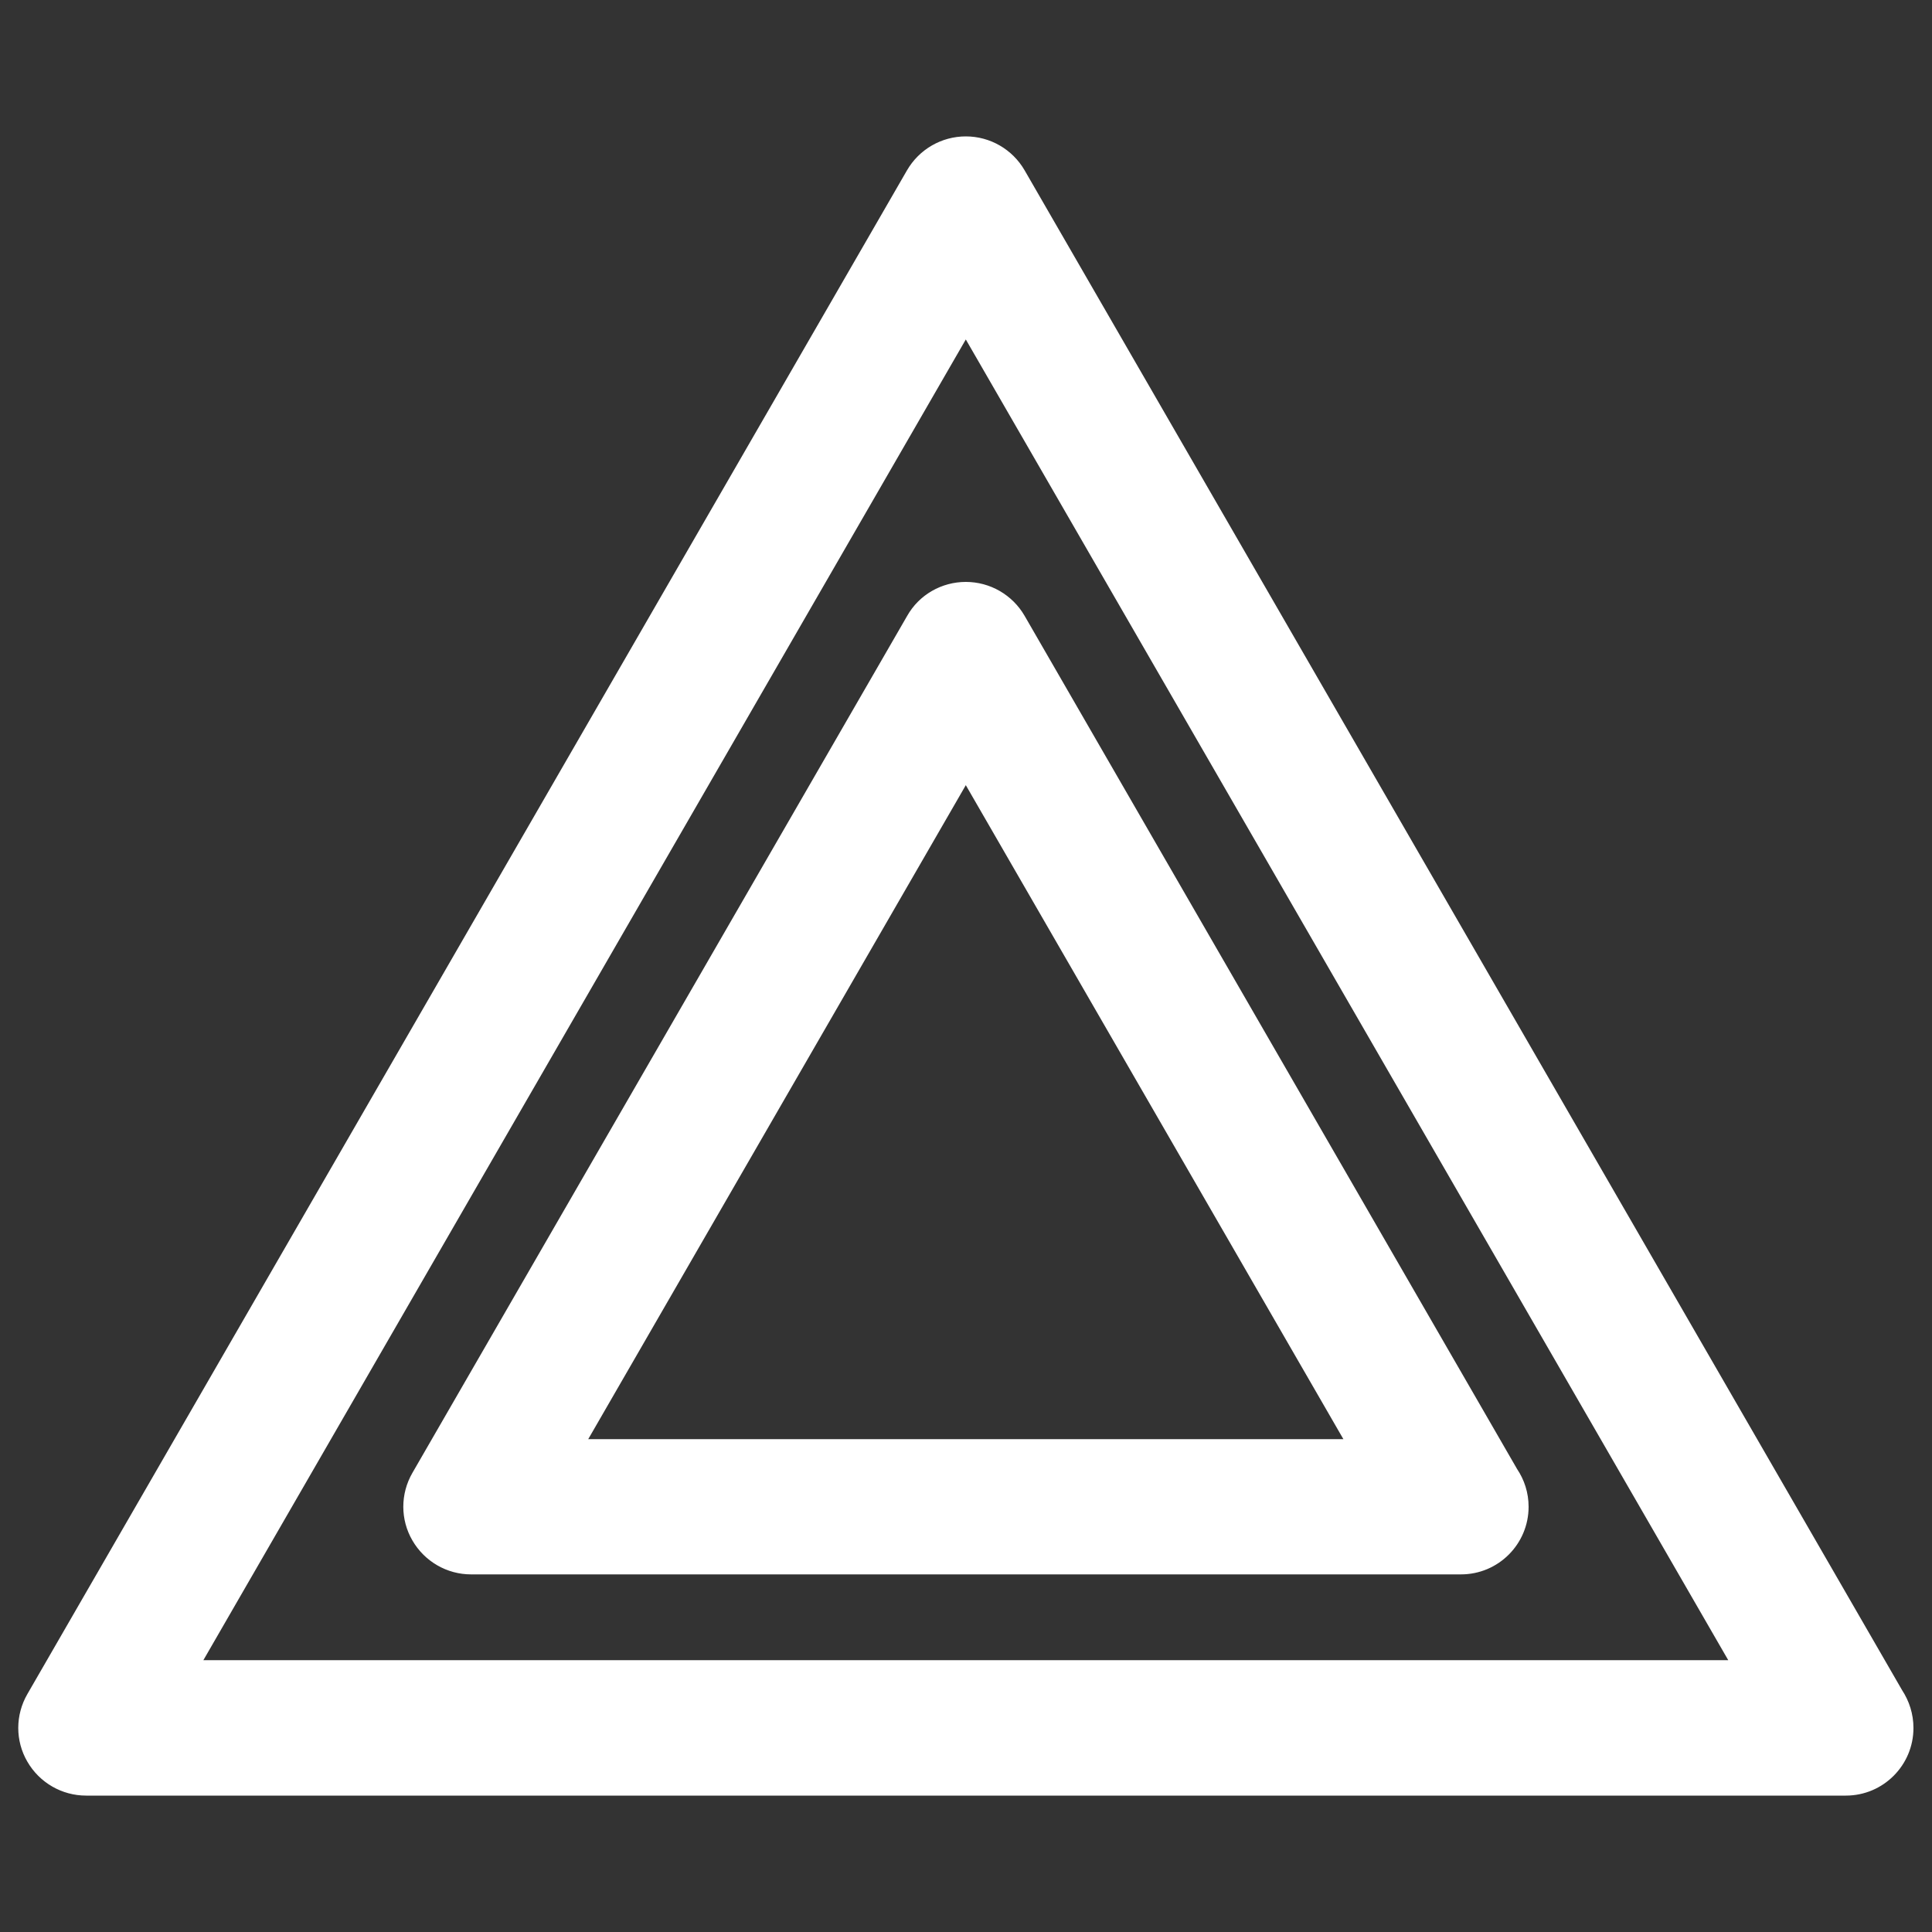 <?xml version="1.0" encoding="utf-8"?>
<!-- Svg Vector Icons : http://www.onlinewebfonts.com/icon -->
<!DOCTYPE svg PUBLIC "-//W3C//DTD SVG 1.1//EN" "http://www.w3.org/Graphics/SVG/1.1/DTD/svg11.dtd">
<svg version="1.1" xmlns="http://www.w3.org/2000/svg" xmlns:xlink="http://www.w3.org/1999/xlink" x="0px" y="0px" viewBox="0 0 1000 1000" enable-background="new 0 0 1000 1000" xml:space="preserve">
<rect x="0" y="0" width="1000" height="1000" fill="#333333" stroke="none"/>
<g stroke='#fff' fill='#fff'>
  <path d="M984.1,875.1L529.9,88.4c-6.2-10.7-17.6-17.3-30-17.3s-23.8,6.6-30,17.3L14.6,877.1c-6.2,10.7-6.2,23.9,0,34.5c6.2,10.7,17.6,17.3,30,17.3h910.7c0.1,0,0.1,0,0.1,0c19.1,0,34.5-15.5,34.5-34.5C989.9,887.2,987.7,880.6,984.1,875.1z M104.4,859.8l395.5-685.1l395.5,685.1H104.4z"/><path d="M470,319L213.9,762.6c-6.2,10.7-6.2,23.9,0,34.5c6.2,10.7,17.6,17.3,29.9,17.3h512.3c0.1,0,0.1,0,0.1,0c19.1,0,34.5-15.5,34.5-34.5c0-7.2-2.2-13.8-5.9-19.3L529.9,319c-6.2-10.7-17.6-17.3-30-17.3C487.6,301.7,476.1,308.2,470,319z M696.2,745.4H303.6l196.3-340L696.2,745.4z" />
</g>
</svg>
